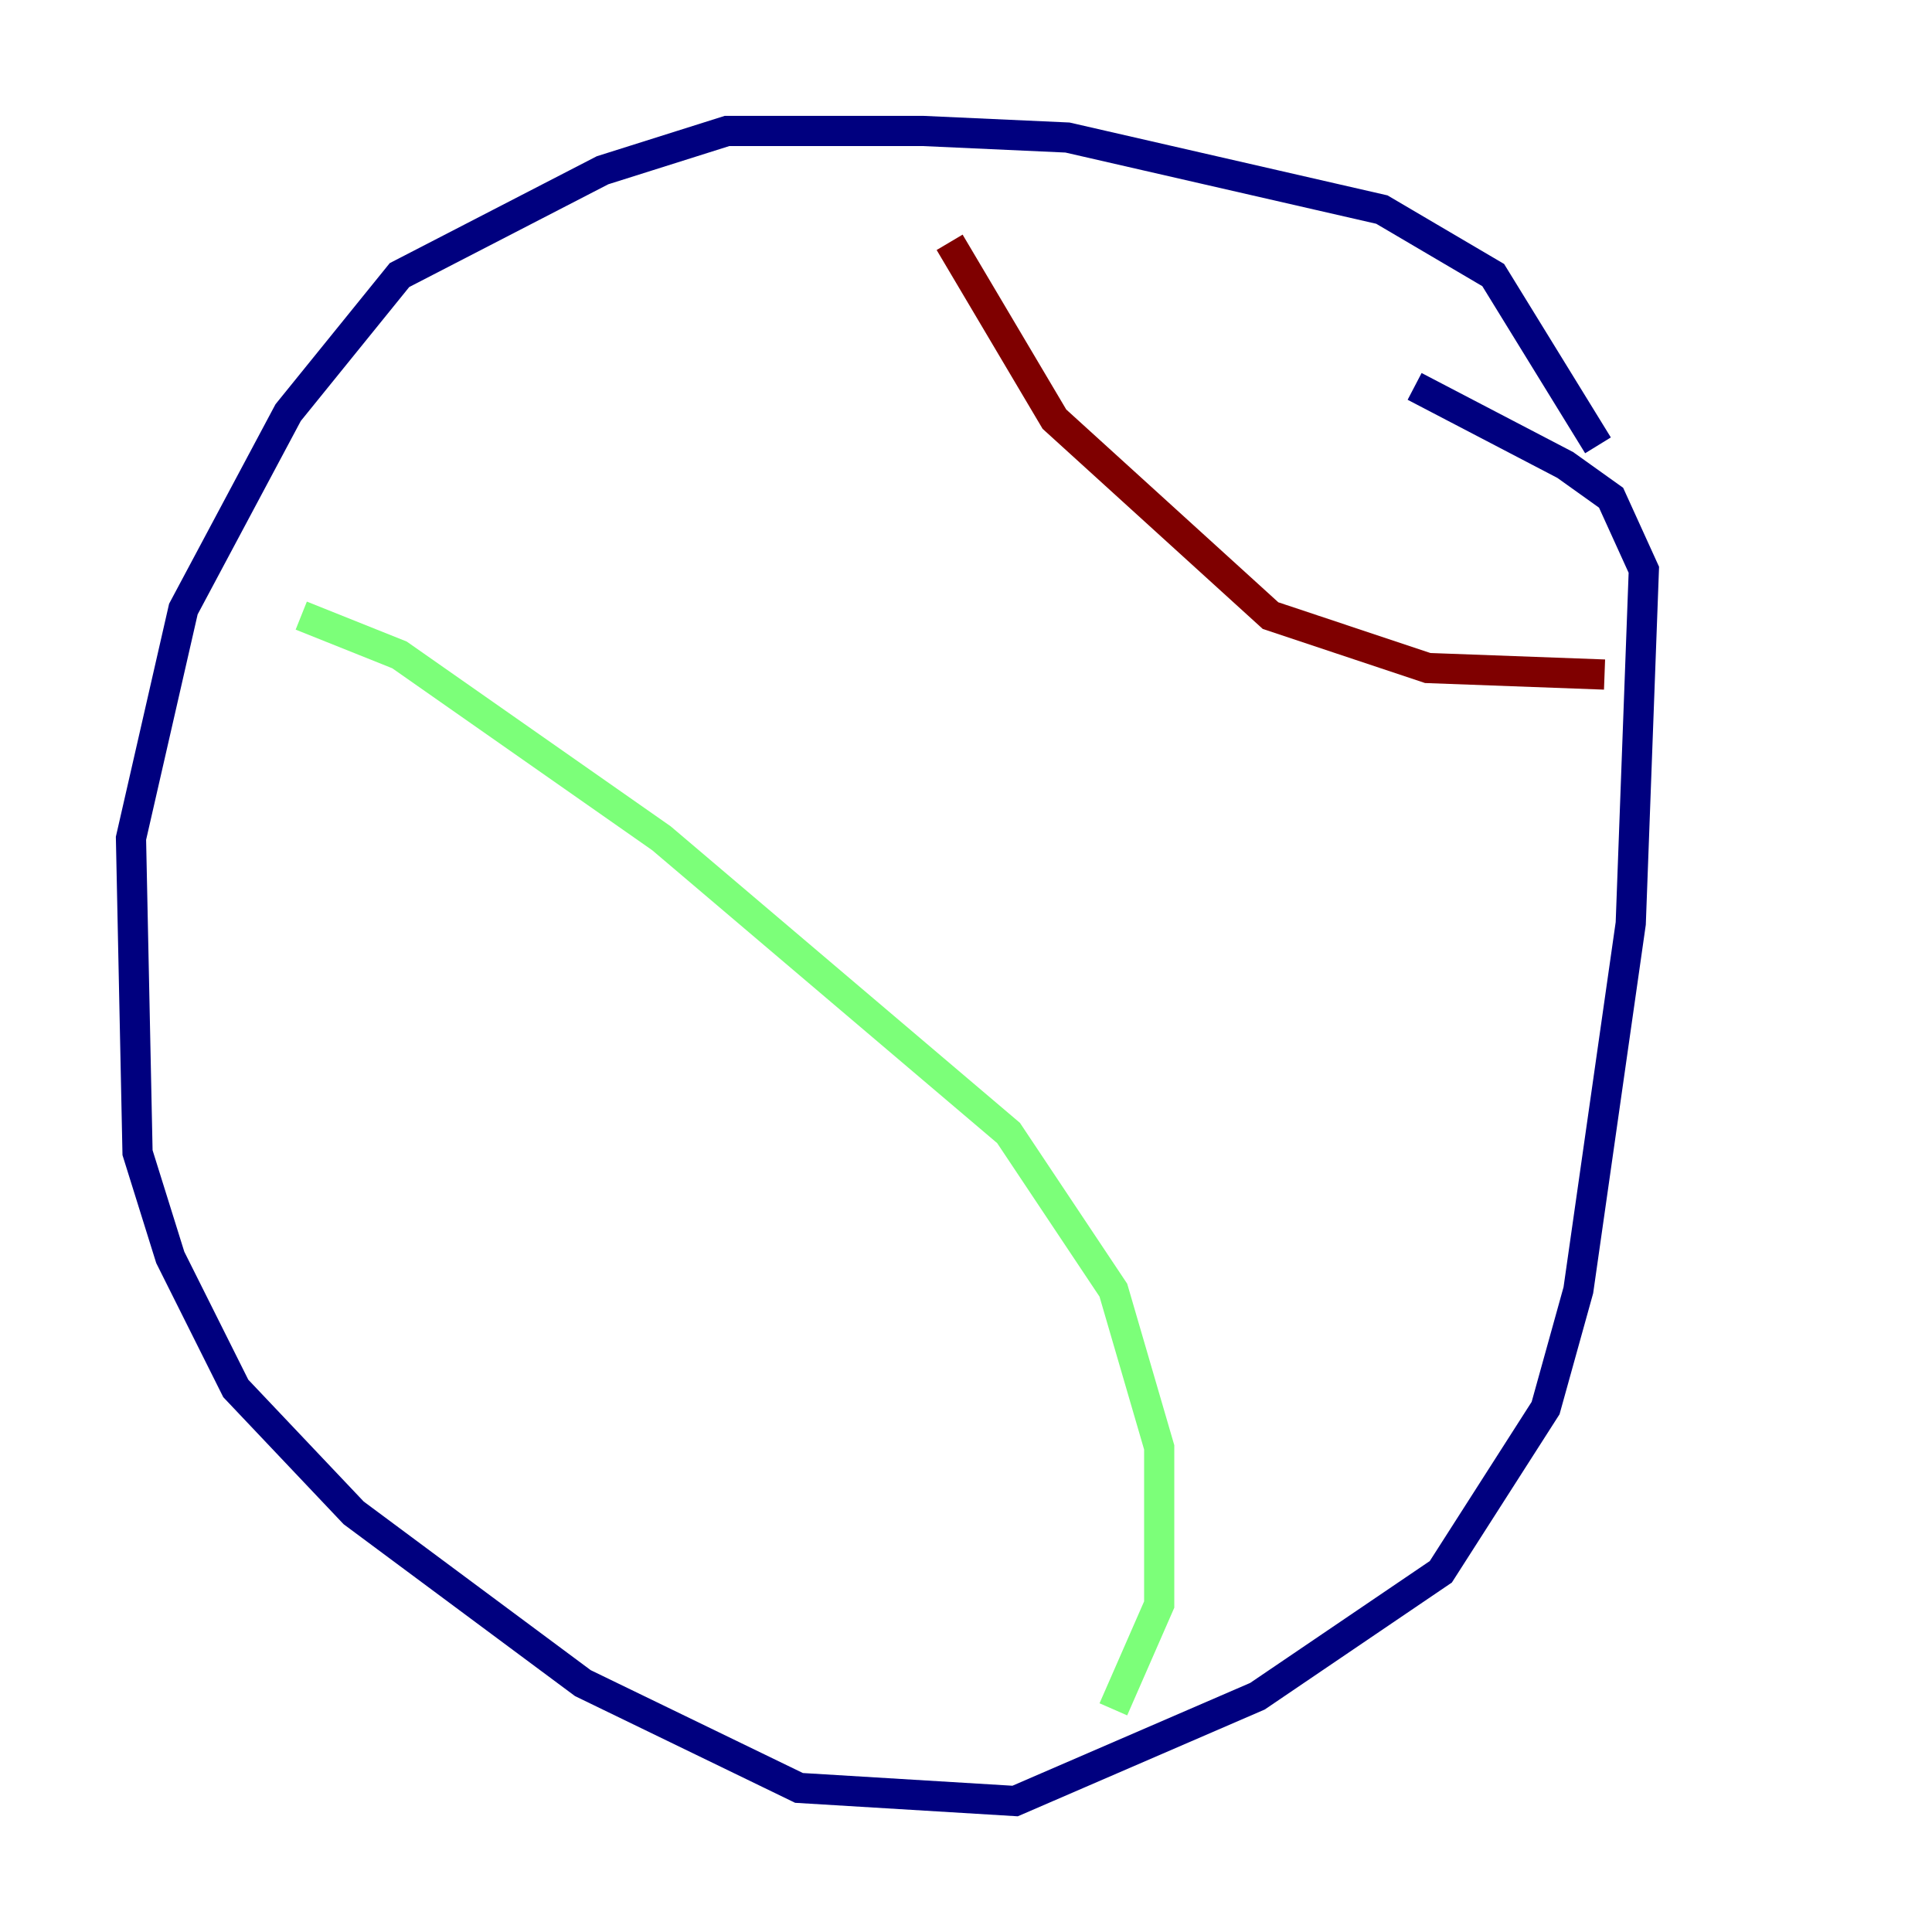<?xml version="1.0" encoding="utf-8" ?>
<svg baseProfile="tiny" height="128" version="1.2" viewBox="0,0,128,128" width="128" xmlns="http://www.w3.org/2000/svg" xmlns:ev="http://www.w3.org/2001/xml-events" xmlns:xlink="http://www.w3.org/1999/xlink"><defs /><polyline fill="none" points="105.871,29.505 98.929,18.224 91.552,13.885 70.725,9.112 61.18,8.678 48.163,8.678 39.919,11.281 26.468,18.224 19.091,27.336 12.149,40.352 8.678,55.539 9.112,76.366 11.281,83.308 15.62,91.986 23.43,100.231 38.617,111.512 52.936,118.454 67.254,119.322 83.308,112.38 95.458,104.136 102.4,93.288 104.57,85.478 108.041,61.18 108.909,37.749 106.739,32.976 103.702,30.807 93.722,25.6" stroke="#00007f" stroke-width="2" /><polyline fill="none" points="19.959,40.786 26.468,43.39 43.824,55.539 66.82,75.064 73.763,85.478 76.8,95.891 76.8,106.305 73.763,113.248" stroke="#7cff79" stroke-width="2" /><polyline fill="none" points="62.915,16.054 69.858,27.77 84.176,40.786 94.59,44.258 106.305,44.691" stroke="#7f0000" stroke-width="2" /></svg>